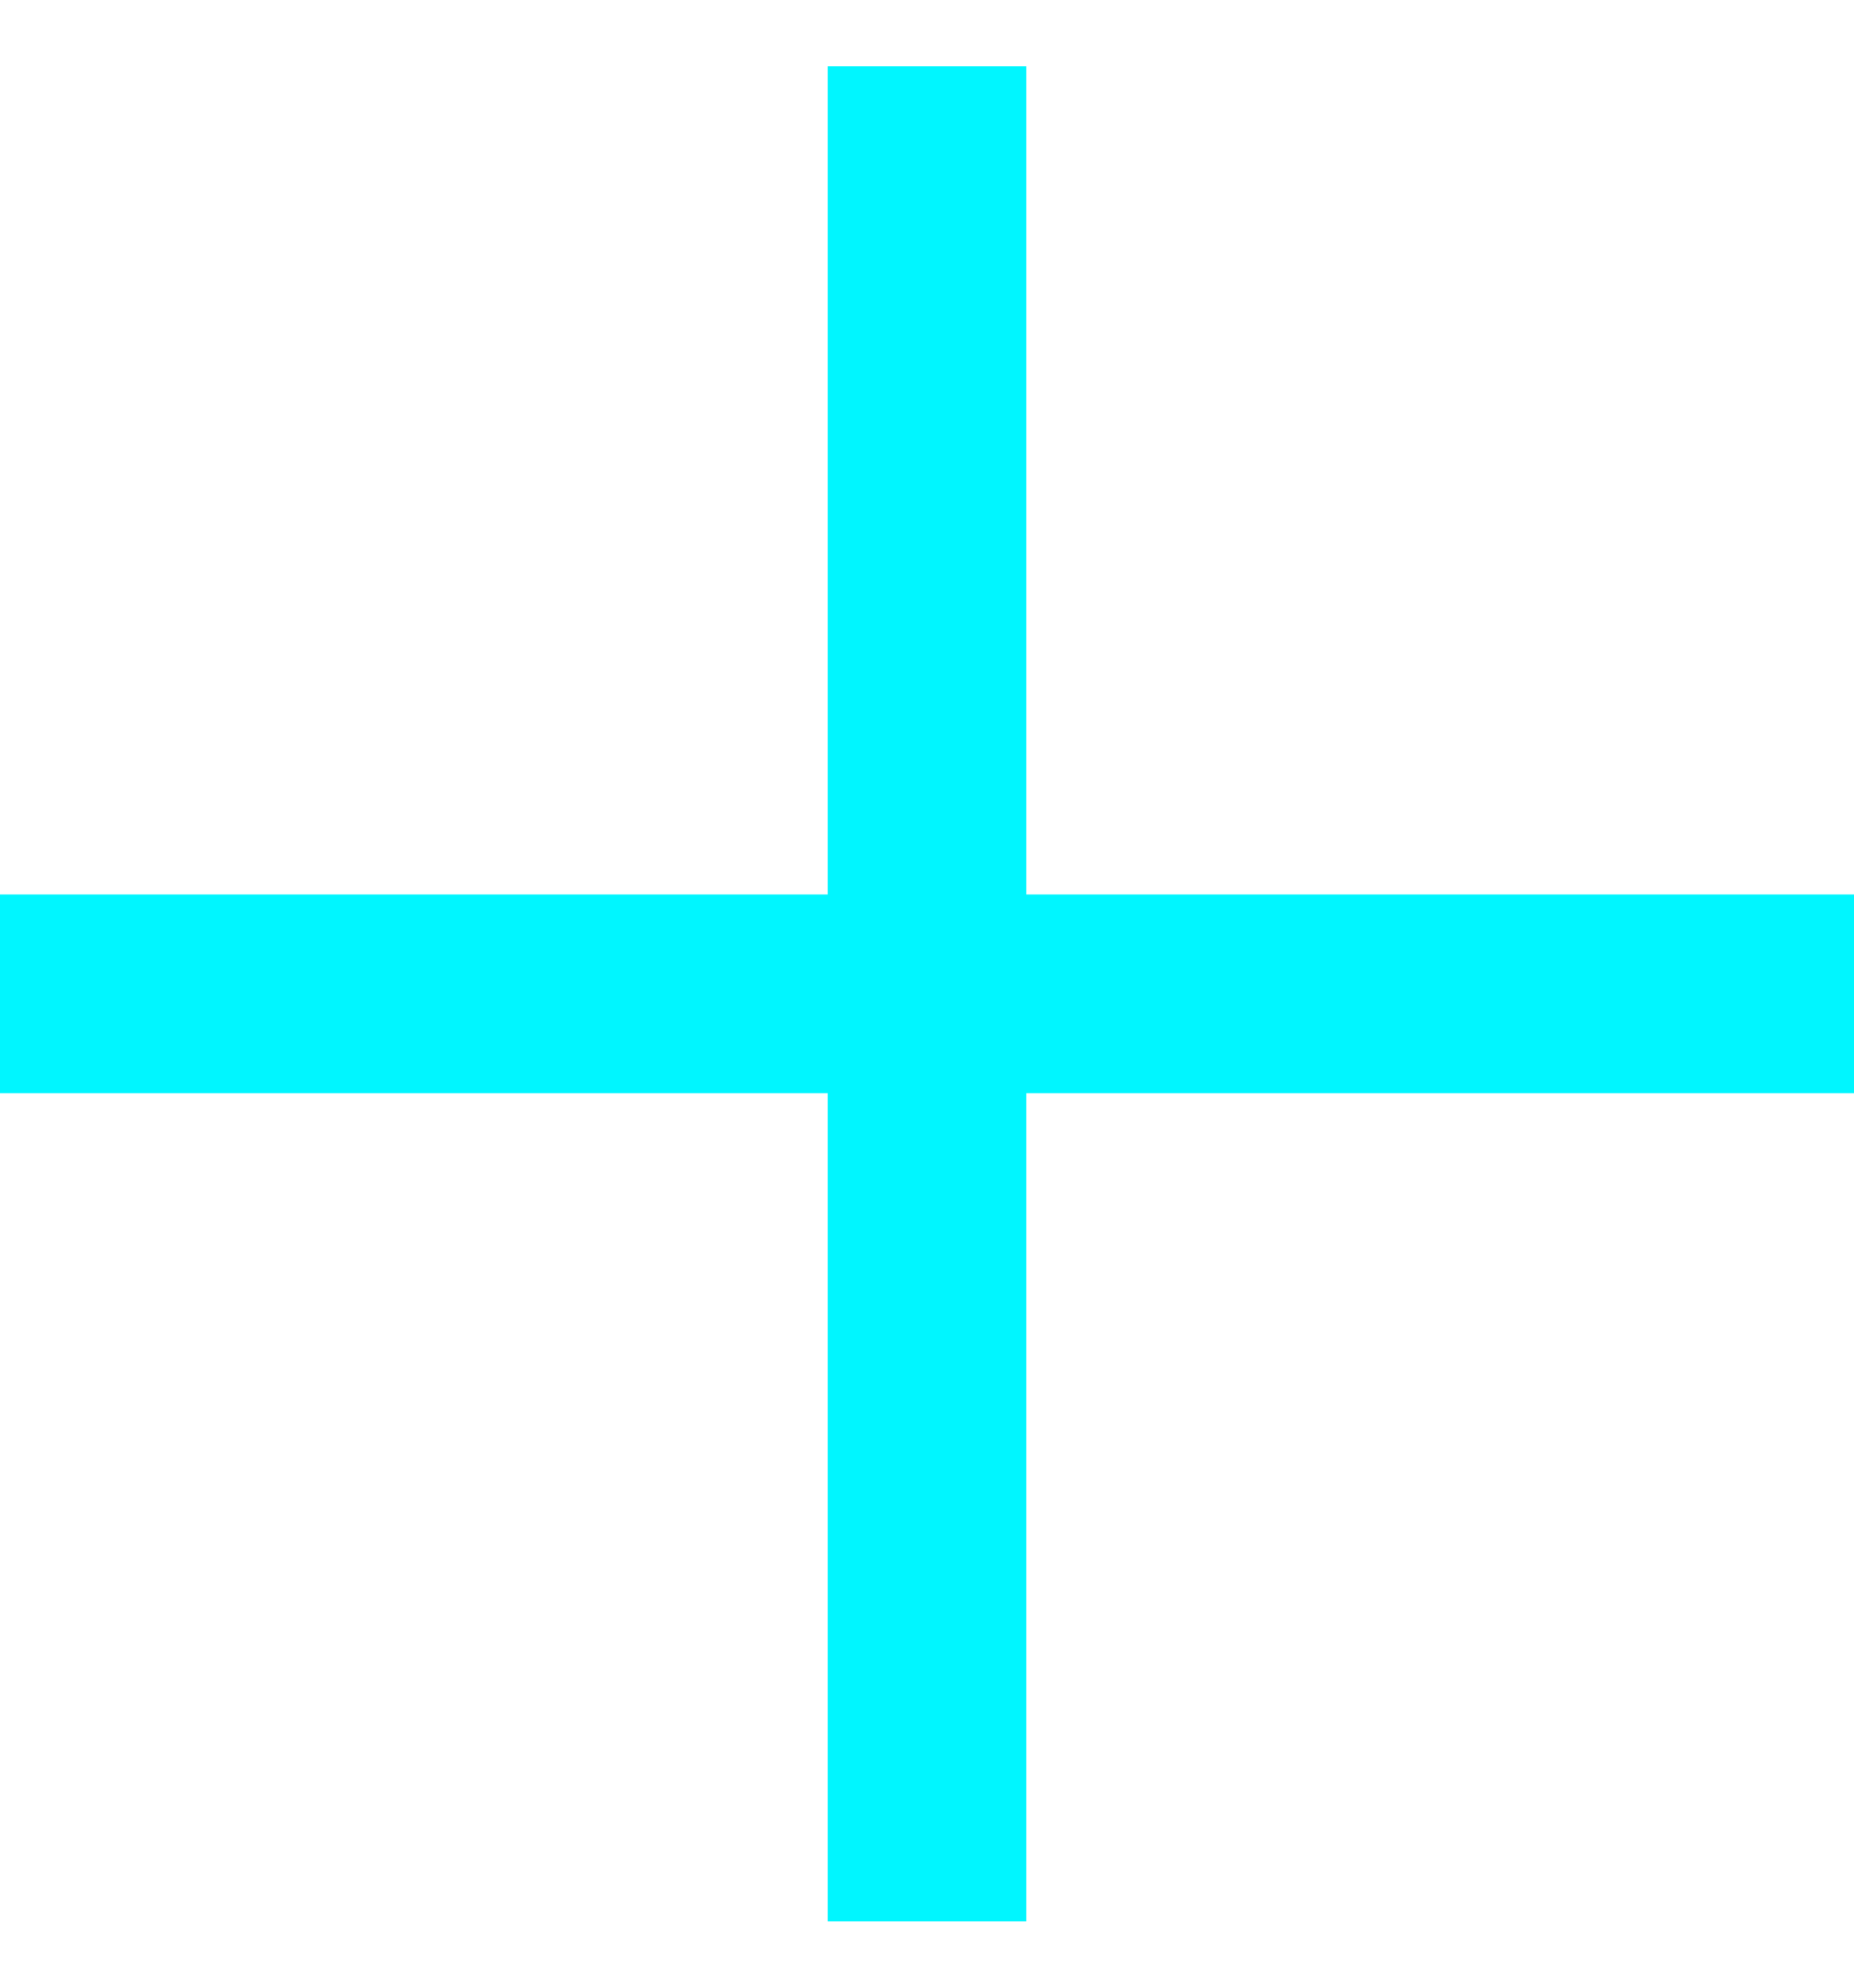 <svg width="14" height="15" viewBox="0 0 14 15" fill="none" xmlns="http://www.w3.org/2000/svg">
  <path fill-rule="evenodd" clip-rule="evenodd" d="M6.25 8.25V14.5H7.75V8.25H14V6.75H7.75V0.5H6.25V6.75H0V8.25H6.25Z" fill="#00F6FF"/>
</svg>
